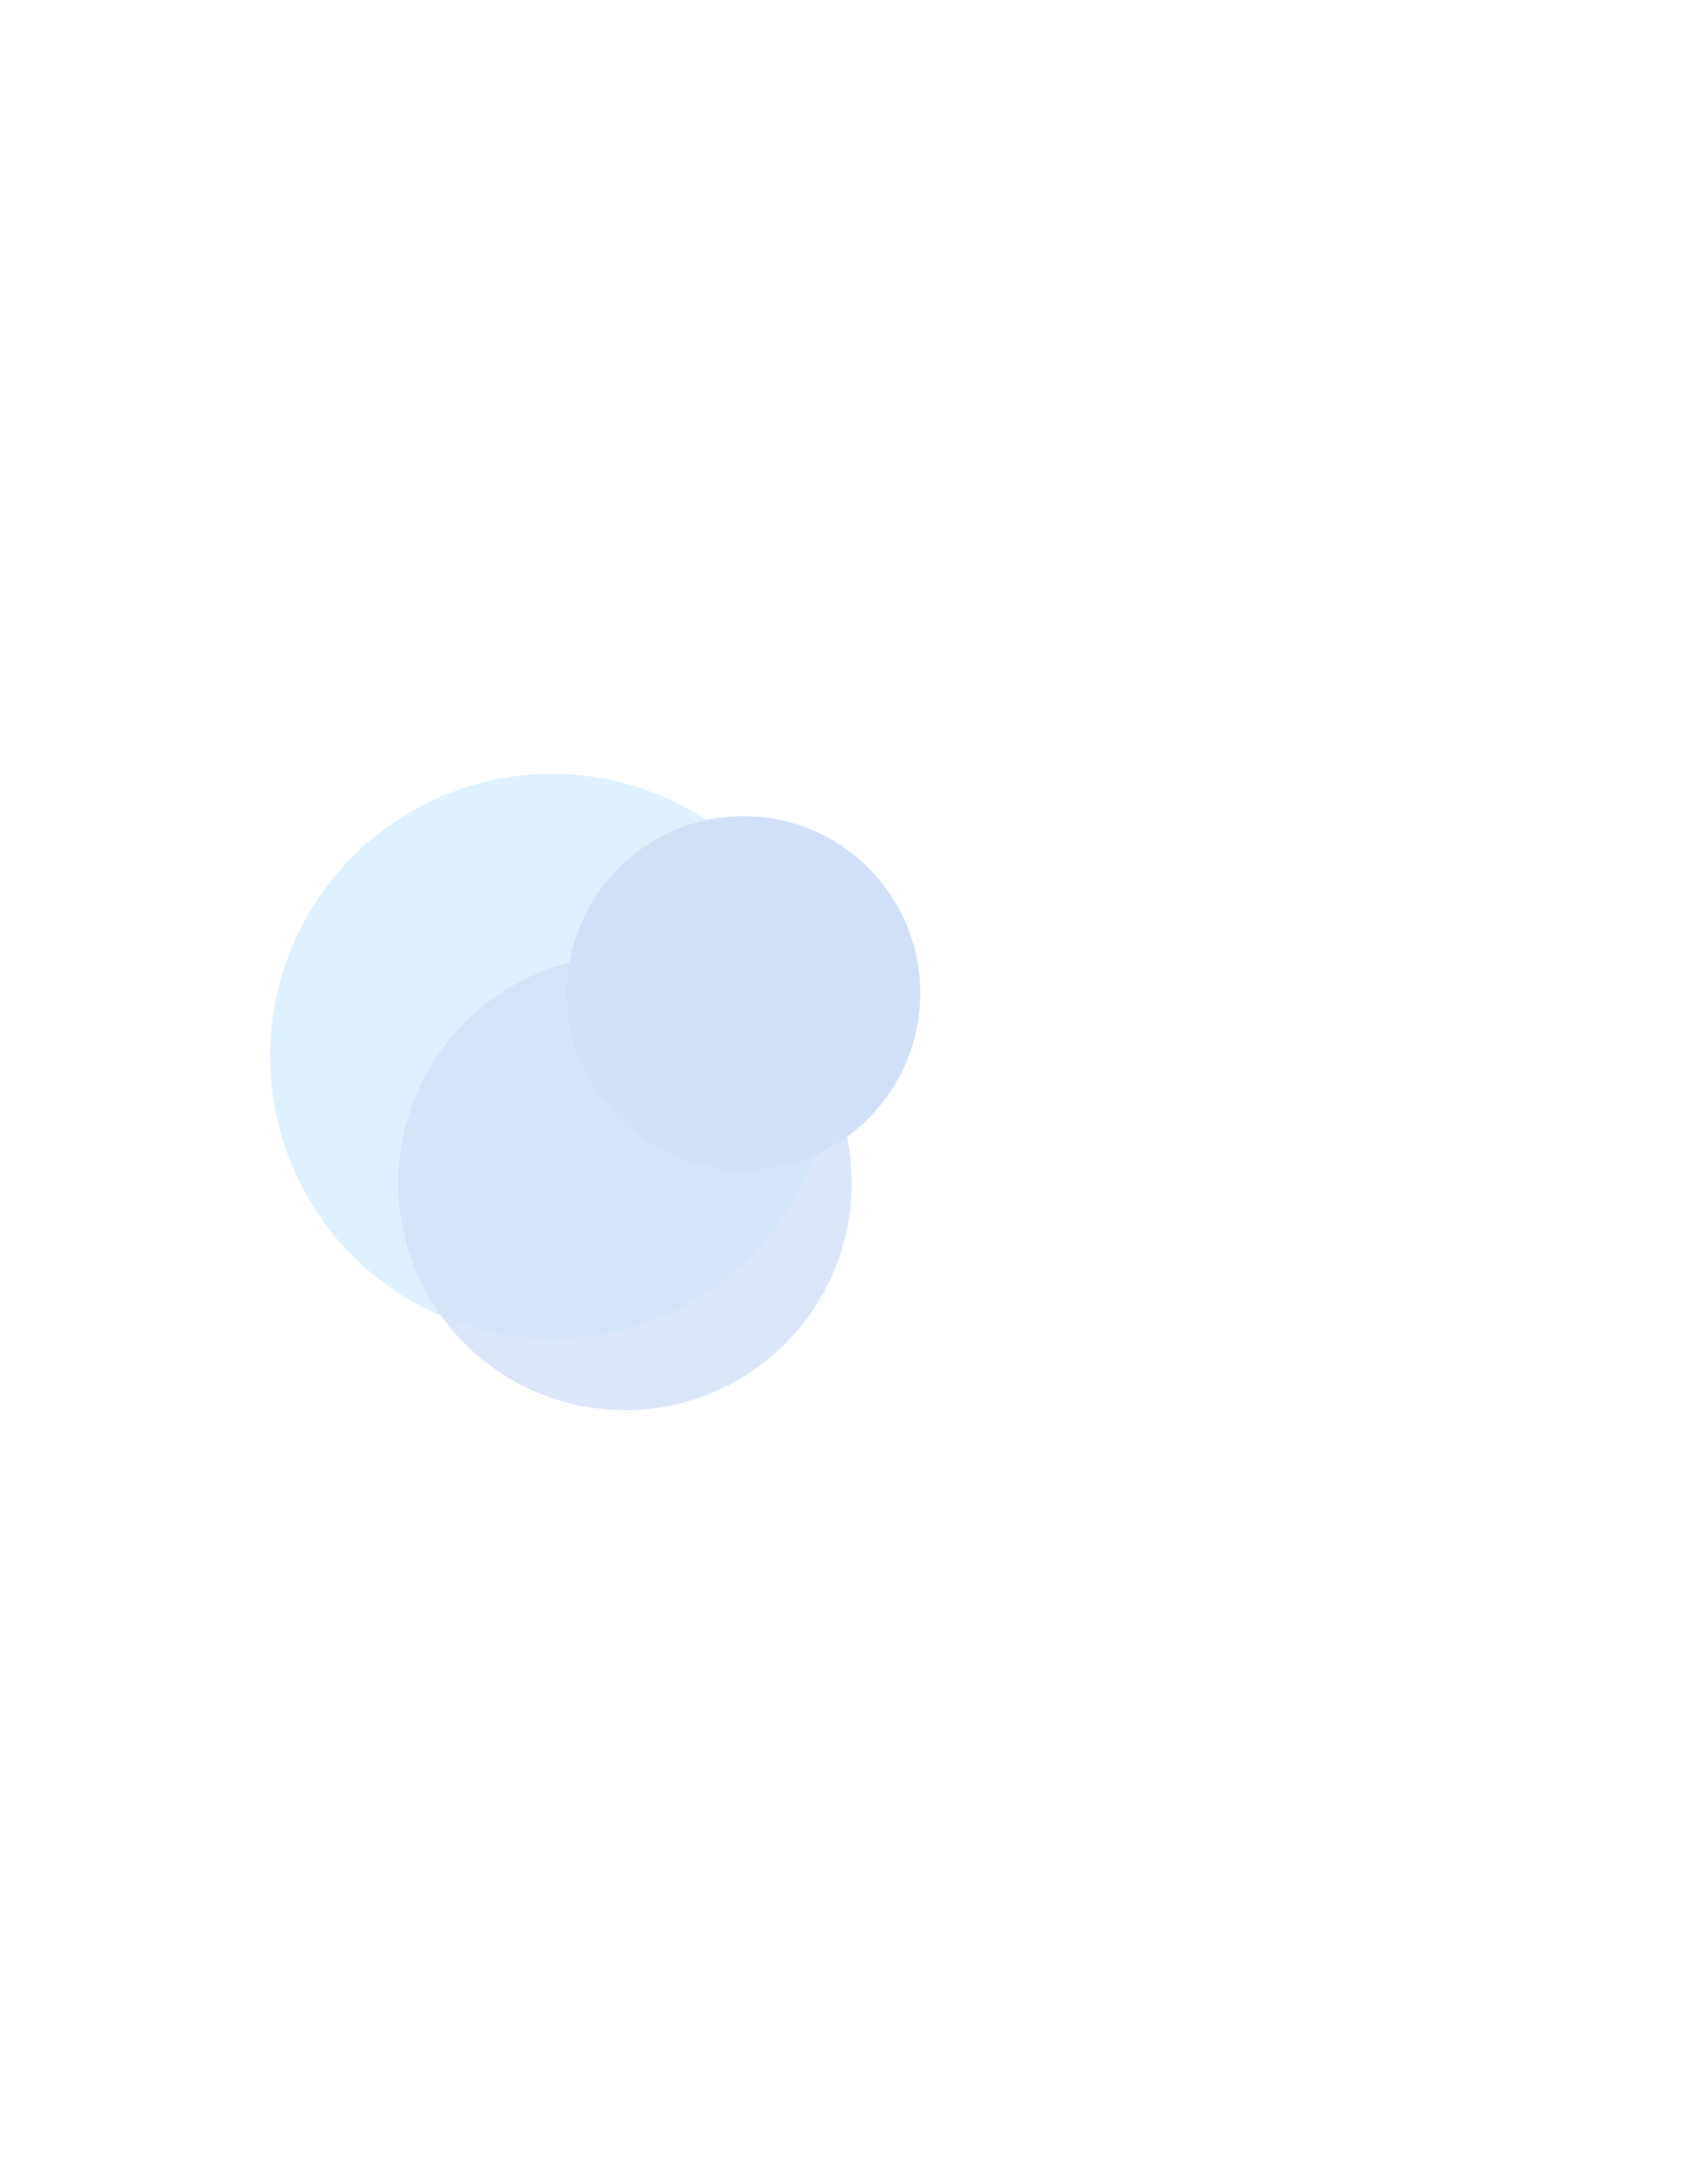 <svg width="370" height="477" viewBox="0 0 370 477" fill="none" xmlns="http://www.w3.org/2000/svg">
<g opacity="0.2">
<g filter="url(#filter0_f_336_7770)">
<ellipse cx="120.562" cy="230.695" rx="61.562" ry="61.695" fill="#60B8FA"/>
</g>
<g filter="url(#filter1_f_336_7770)">
<ellipse cx="136.518" cy="258.389" rx="49.504" ry="49.611" fill="#1D65D8" fill-opacity="0.8"/>
</g>
<g filter="url(#filter2_f_336_7770)">
<ellipse cx="162.417" cy="216.911" rx="38.583" ry="38.666" fill="#1D65D8"/>
</g>
</g>
<defs>
<filter id="filter0_f_336_7770" x="-109.708" y="0.292" width="460.54" height="460.806" filterUnits="userSpaceOnUse" color-interpolation-filters="sRGB">
<feFlood flood-opacity="0" result="BackgroundImageFix"/>
<feBlend mode="normal" in="SourceGraphic" in2="BackgroundImageFix" result="shape"/>
<feGaussianBlur stdDeviation="84.354" result="effect1_foregroundBlur_336_7770"/>
</filter>
<filter id="filter1_f_336_7770" x="-81.694" y="40.07" width="436.424" height="436.638" filterUnits="userSpaceOnUse" color-interpolation-filters="sRGB">
<feFlood flood-opacity="0" result="BackgroundImageFix"/>
<feBlend mode="normal" in="SourceGraphic" in2="BackgroundImageFix" result="shape"/>
<feGaussianBlur stdDeviation="84.354" result="effect1_foregroundBlur_336_7770"/>
</filter>
<filter id="filter2_f_336_7770" x="-44.873" y="9.536" width="414.581" height="414.748" filterUnits="userSpaceOnUse" color-interpolation-filters="sRGB">
<feFlood flood-opacity="0" result="BackgroundImageFix"/>
<feBlend mode="normal" in="SourceGraphic" in2="BackgroundImageFix" result="shape"/>
<feGaussianBlur stdDeviation="84.354" result="effect1_foregroundBlur_336_7770"/>
</filter>
</defs>
</svg>
